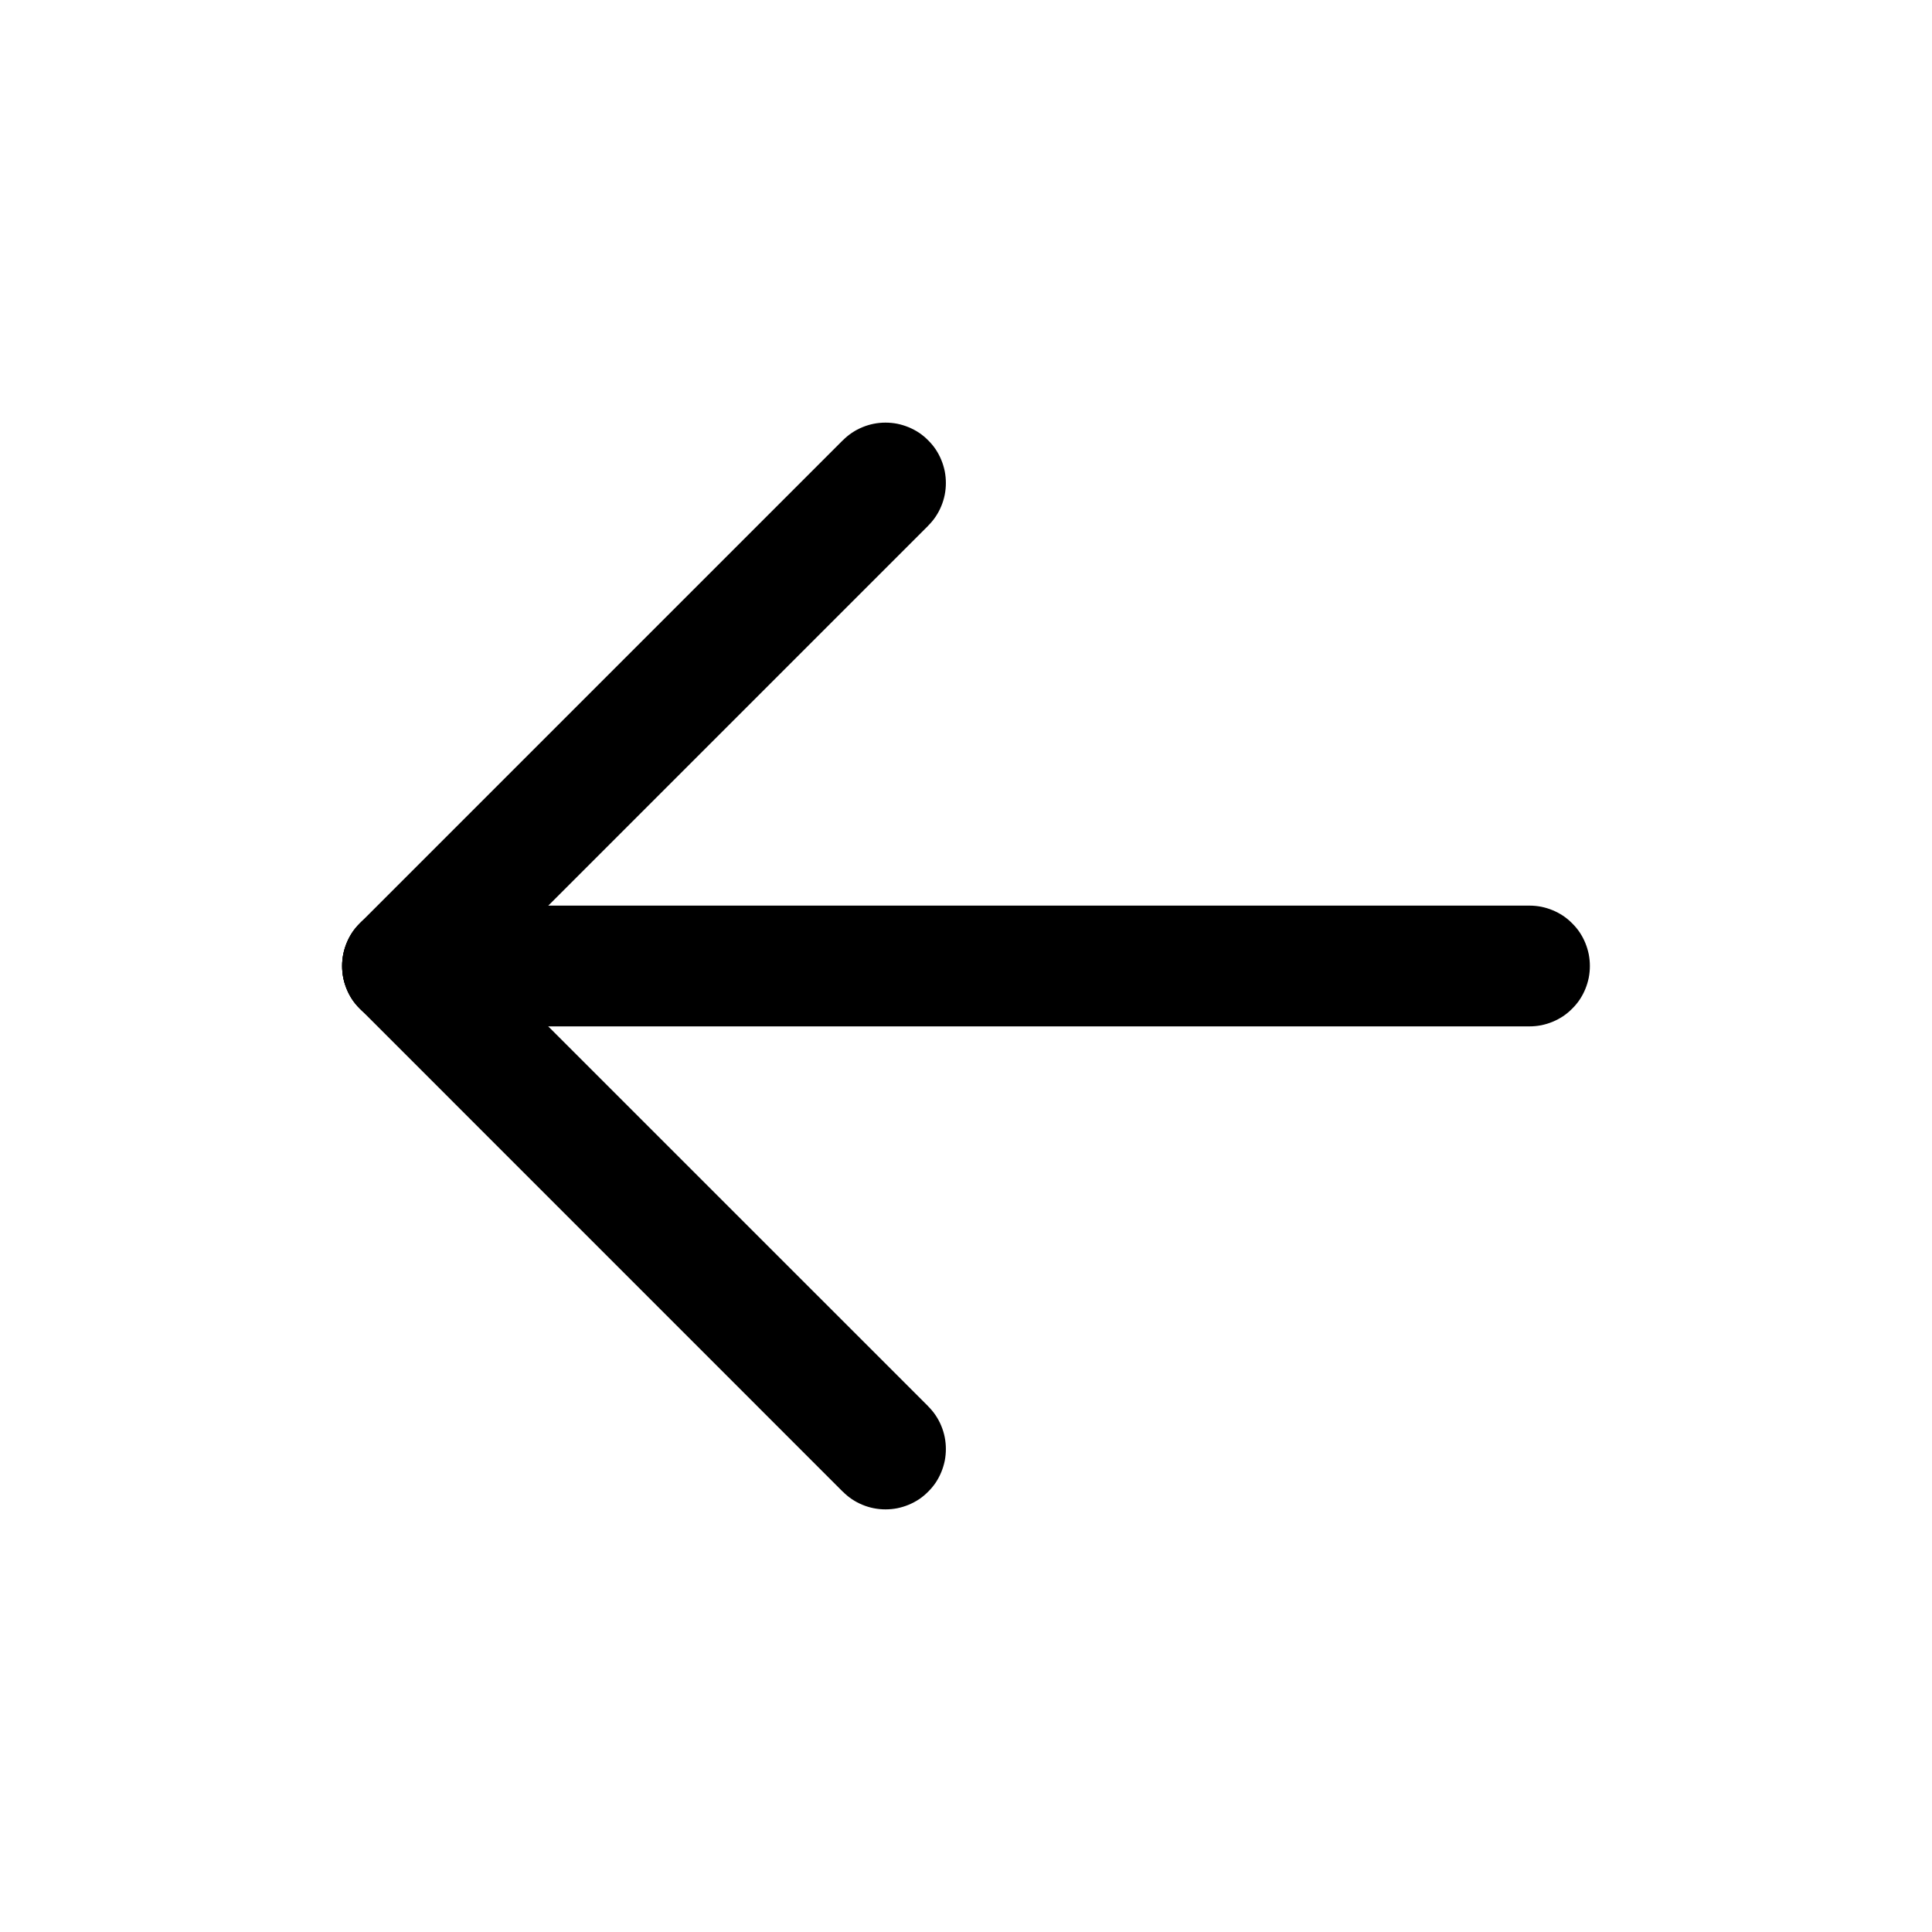 <svg xmlns="http://www.w3.org/2000/svg" xmlns:xlink="http://www.w3.org/1999/xlink" fill="none" version="1.1" width="24" height="24" viewBox="0 0 24 24"><defs><clipPath id="master_svg0_5732_08090"><rect x="0" y="0" width="24" height="24" rx="0"/></clipPath></defs><g clip-path="url(#master_svg0_5732_08090)"><g><path d="M5,11.25L19,11.25Q19.074,11.25,19.146,11.264Q19.219,11.279,19.287,11.307Q19.355,11.335,19.417,11.376Q19.478,11.417,19.53,11.47Q19.583,11.522,19.624,11.583Q19.665,11.645,19.693,11.713Q19.721,11.781,19.736,11.854Q19.75,11.926,19.75,12Q19.75,12.074,19.736,12.146Q19.721,12.219,19.693,12.287Q19.665,12.355,19.624,12.417Q19.583,12.478,19.53,12.53Q19.478,12.583,19.417,12.624Q19.355,12.665,19.287,12.693Q19.219,12.721,19.146,12.736Q19.074,12.75,19,12.75L5,12.75Q4.926,12.75,4.854,12.736Q4.781,12.721,4.713,12.693Q4.645,12.665,4.583,12.624Q4.522,12.583,4.47,12.53Q4.417,12.478,4.376,12.417Q4.335,12.355,4.307,12.287Q4.279,12.219,4.264,12.146Q4.25,12.074,4.25,12Q4.25,11.926,4.264,11.854Q4.279,11.781,4.307,11.713Q4.335,11.645,4.376,11.583Q4.417,11.522,4.47,11.47Q4.522,11.417,4.583,11.376Q4.645,11.335,4.713,11.307Q4.781,11.279,4.854,11.264Q4.926,11.25,5,11.25Z" fill-rule="evenodd" fill="#000000" fill-opacity="1" style="mix-blend-mode:passthrough"/></g><g><path d="M5.53,11.47L11.53,17.469L11.53,17.47Q11.636,17.575,11.693,17.713Q11.75,17.851,11.75,18Q11.75,18.074,11.736,18.146Q11.721,18.219,11.693,18.287Q11.665,18.355,11.624,18.417Q11.583,18.478,11.53,18.53Q11.478,18.583,11.417,18.624Q11.355,18.665,11.287,18.693Q11.219,18.721,11.146,18.736Q11.074,18.75,11,18.75Q10.851,18.75,10.713,18.693Q10.575,18.636,10.47,18.53L10.469,18.53L4.47,12.53L4.47,12.53Q4.364,12.425,4.307,12.287Q4.25,12.149,4.25,12Q4.25,11.926,4.264,11.854Q4.279,11.781,4.307,11.713Q4.335,11.645,4.376,11.583Q4.417,11.522,4.47,11.47Q4.522,11.417,4.583,11.376Q4.645,11.335,4.713,11.307Q4.781,11.279,4.854,11.264Q4.926,11.25,5,11.25Q5.149,11.25,5.287,11.307Q5.425,11.364,5.53,11.47L5.53,11.47Z" fill-rule="evenodd" fill="#000000" fill-opacity="1" style="mix-blend-mode:passthrough"/></g><g><path d="M11.53,6.53Q11.636,6.425,11.693,6.287Q11.75,6.149,11.75,6Q11.75,5.926,11.736,5.854Q11.721,5.781,11.693,5.713Q11.665,5.645,11.624,5.583Q11.583,5.522,11.53,5.47Q11.478,5.417,11.417,5.376Q11.355,5.335,11.287,5.307Q11.219,5.279,11.146,5.264Q11.074,5.25,11,5.25Q10.851,5.25,10.713,5.307Q10.575,5.364,10.47,5.47L10.469,5.47L4.47,11.469L4.47,11.47Q4.364,11.575,4.307,11.713Q4.25,11.851,4.25,12Q4.25,12.074,4.264,12.146Q4.279,12.219,4.307,12.287Q4.335,12.355,4.376,12.417Q4.417,12.478,4.47,12.53Q4.522,12.583,4.583,12.624Q4.645,12.665,4.713,12.693Q4.781,12.721,4.854,12.736Q4.926,12.75,5,12.75Q5.149,12.75,5.287,12.693Q5.425,12.636,5.53,12.53L5.531,12.53L11.53,6.531L11.53,6.53L11.53,6.53Z" fill-rule="evenodd" fill="#000000" fill-opacity="1" style="mix-blend-mode:passthrough"/></g></g></svg>